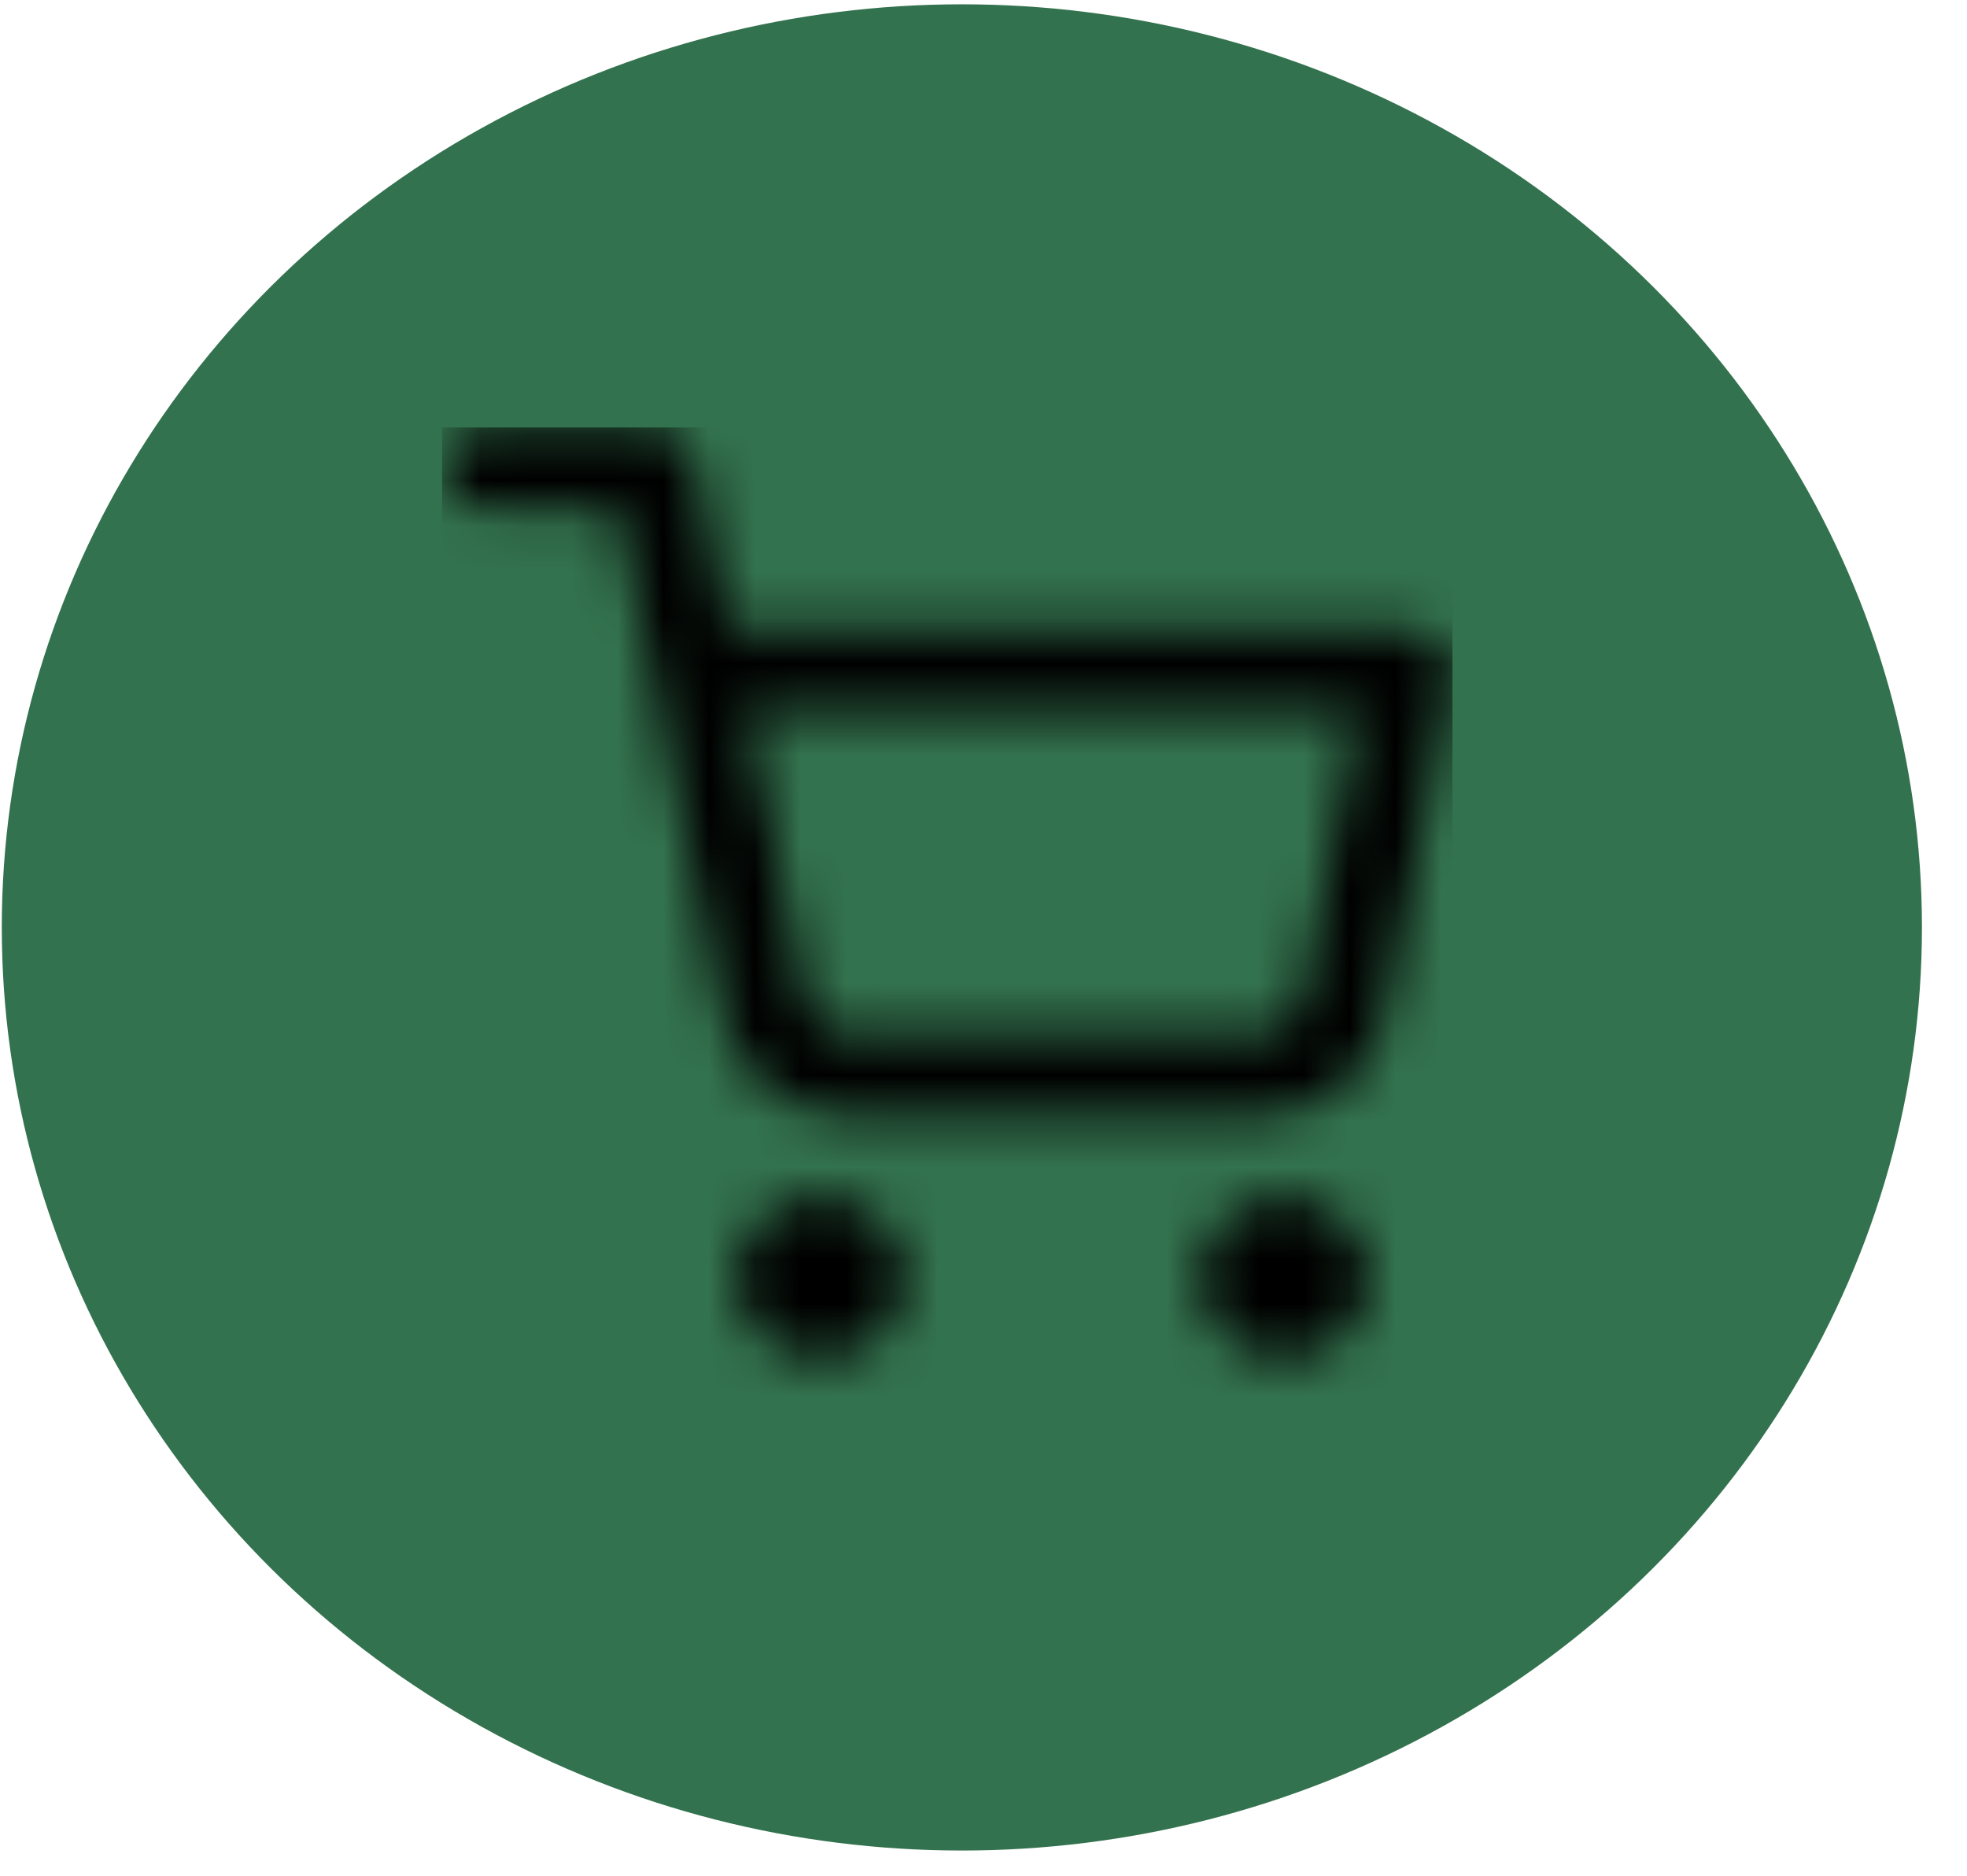 <svg width="43" height="41" viewBox="0 0 43 41" fill="none" xmlns="http://www.w3.org/2000/svg">
<ellipse cx="21.027" cy="20.271" rx="20.988" ry="20.177" fill="#33724E"/>
<g clip-path="url(#clip0_118_1738)">
<mask id="mask0_118_1738" style="mask-type:alpha" maskUnits="userSpaceOnUse" x="9" y="9" width="23" height="21">
<path fill-rule="evenodd" clip-rule="evenodd" d="M16.102 27.926C16.102 26.949 16.927 26.156 17.944 26.156C18.96 26.156 19.785 26.949 19.785 27.926C19.785 28.904 18.96 29.696 17.944 29.696C16.927 29.696 16.102 28.904 16.102 27.926Z" fill="#7A869A"/>
<path fill-rule="evenodd" clip-rule="evenodd" d="M26.229 27.926C26.229 26.949 27.053 26.156 28.07 26.156C29.086 26.156 29.911 26.949 29.911 27.926C29.911 28.904 29.086 29.696 28.07 29.696C27.053 29.696 26.229 28.904 26.229 27.926Z" fill="#7A869A"/>
<path fill-rule="evenodd" clip-rule="evenodd" d="M9.659 10.227C9.659 9.738 10.071 9.342 10.579 9.342H14.261C14.7 9.342 15.078 9.639 15.164 10.053L15.937 13.767H30.831C31.105 13.767 31.365 13.884 31.54 14.088C31.715 14.291 31.787 14.558 31.735 14.818L30.261 22.249C30.135 22.86 29.789 23.409 29.284 23.8C28.782 24.189 28.154 24.396 27.509 24.387H18.577C17.933 24.396 17.305 24.189 16.802 23.8C16.298 23.409 15.952 22.861 15.826 22.25C15.826 22.25 15.826 22.25 15.826 22.25L14.288 14.863C14.282 14.839 14.277 14.814 14.272 14.789L13.507 11.112H10.579C10.071 11.112 9.659 10.716 9.659 10.227ZM16.306 15.537L17.631 21.904C17.673 22.108 17.789 22.291 17.957 22.421C18.125 22.552 18.336 22.621 18.552 22.617L18.57 22.616H27.517L27.535 22.617C27.751 22.621 27.961 22.552 28.13 22.421C28.297 22.292 28.412 22.11 28.455 21.907L29.718 15.537H16.306Z" fill="#7A869A"/>
</mask>
<g mask="url(#mask0_118_1738)">
<rect x="9.659" y="9.342" width="22.093" height="21.239" fill="black"/>
</g>
</g>
<defs>
<clipPath id="clip0_118_1738">
<rect width="22.093" height="21.239" fill="white" transform="translate(9.659 9.342)"/>
</clipPath>
</defs>
</svg>
